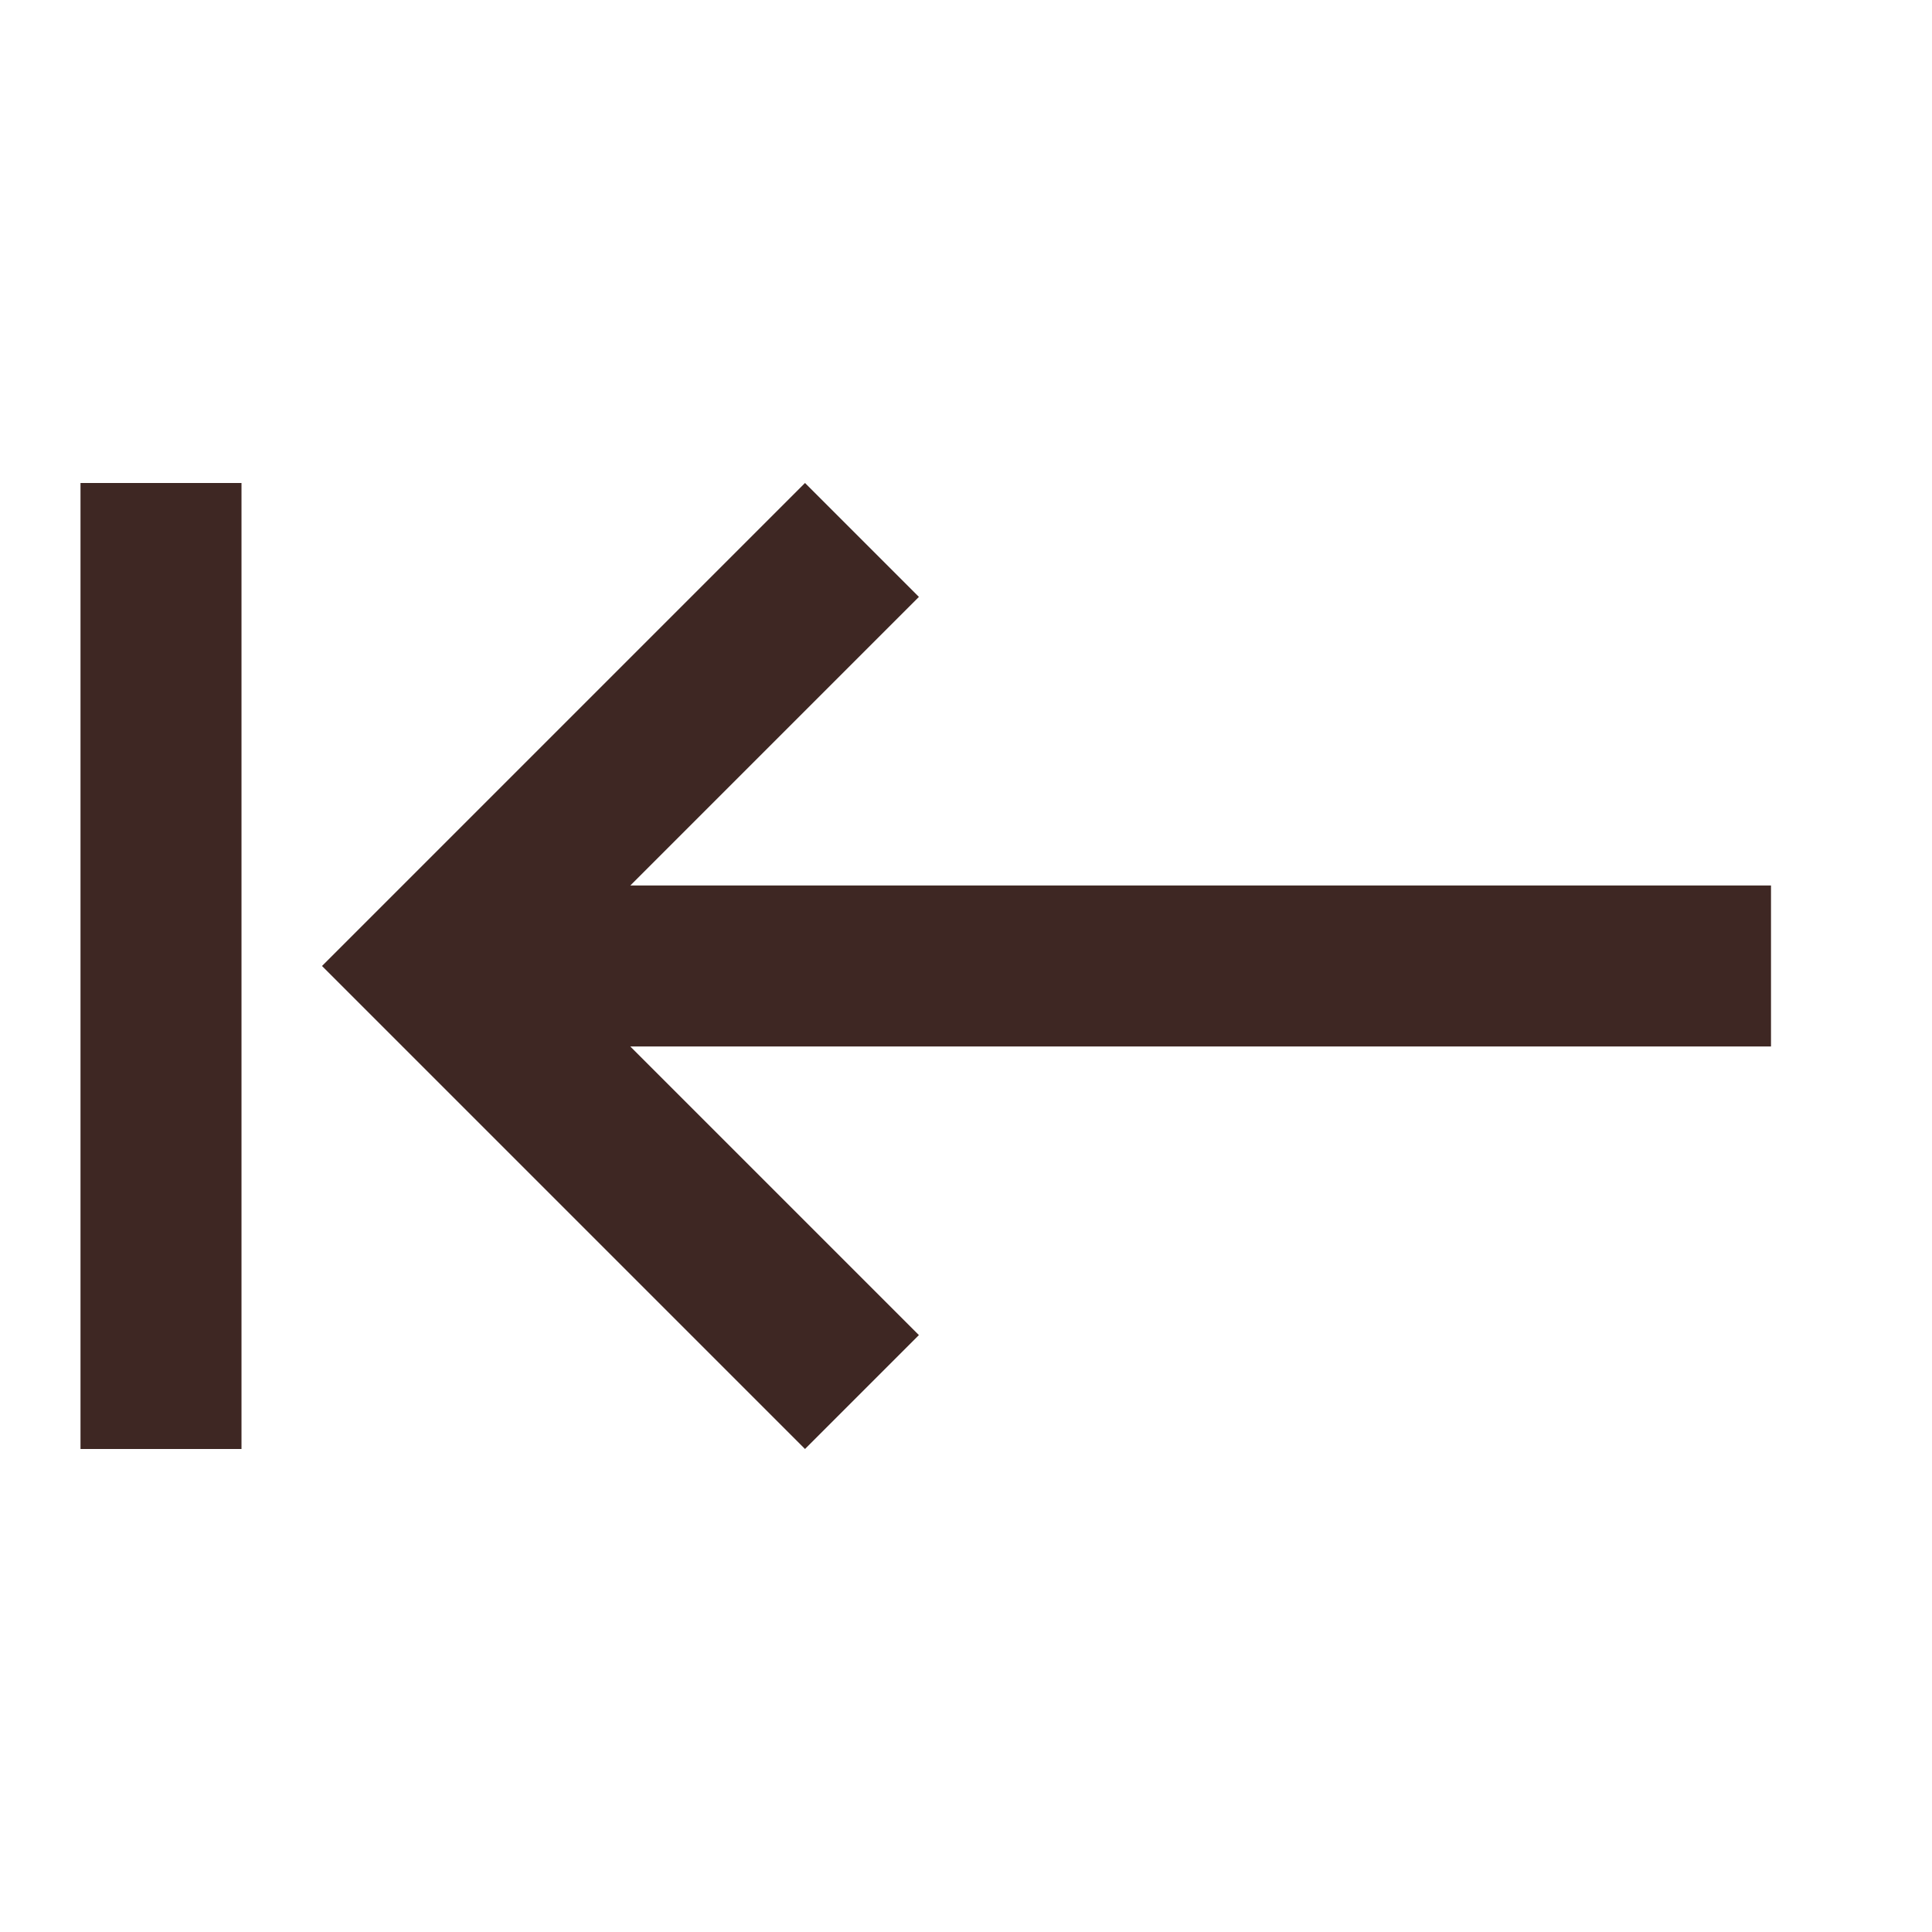 <svg fill="#3E2723" viewBox="0 0 48 48" xmlns="http://www.w3.org/2000/svg"><path d="m22.83 14.83-7.17 7.17h28.34v4h-28.34l7.17 7.17-2.83 2.83-12-12 12-12zm-16.83-2.83v24h-4v-24z" fill="#3E2723"/></svg>